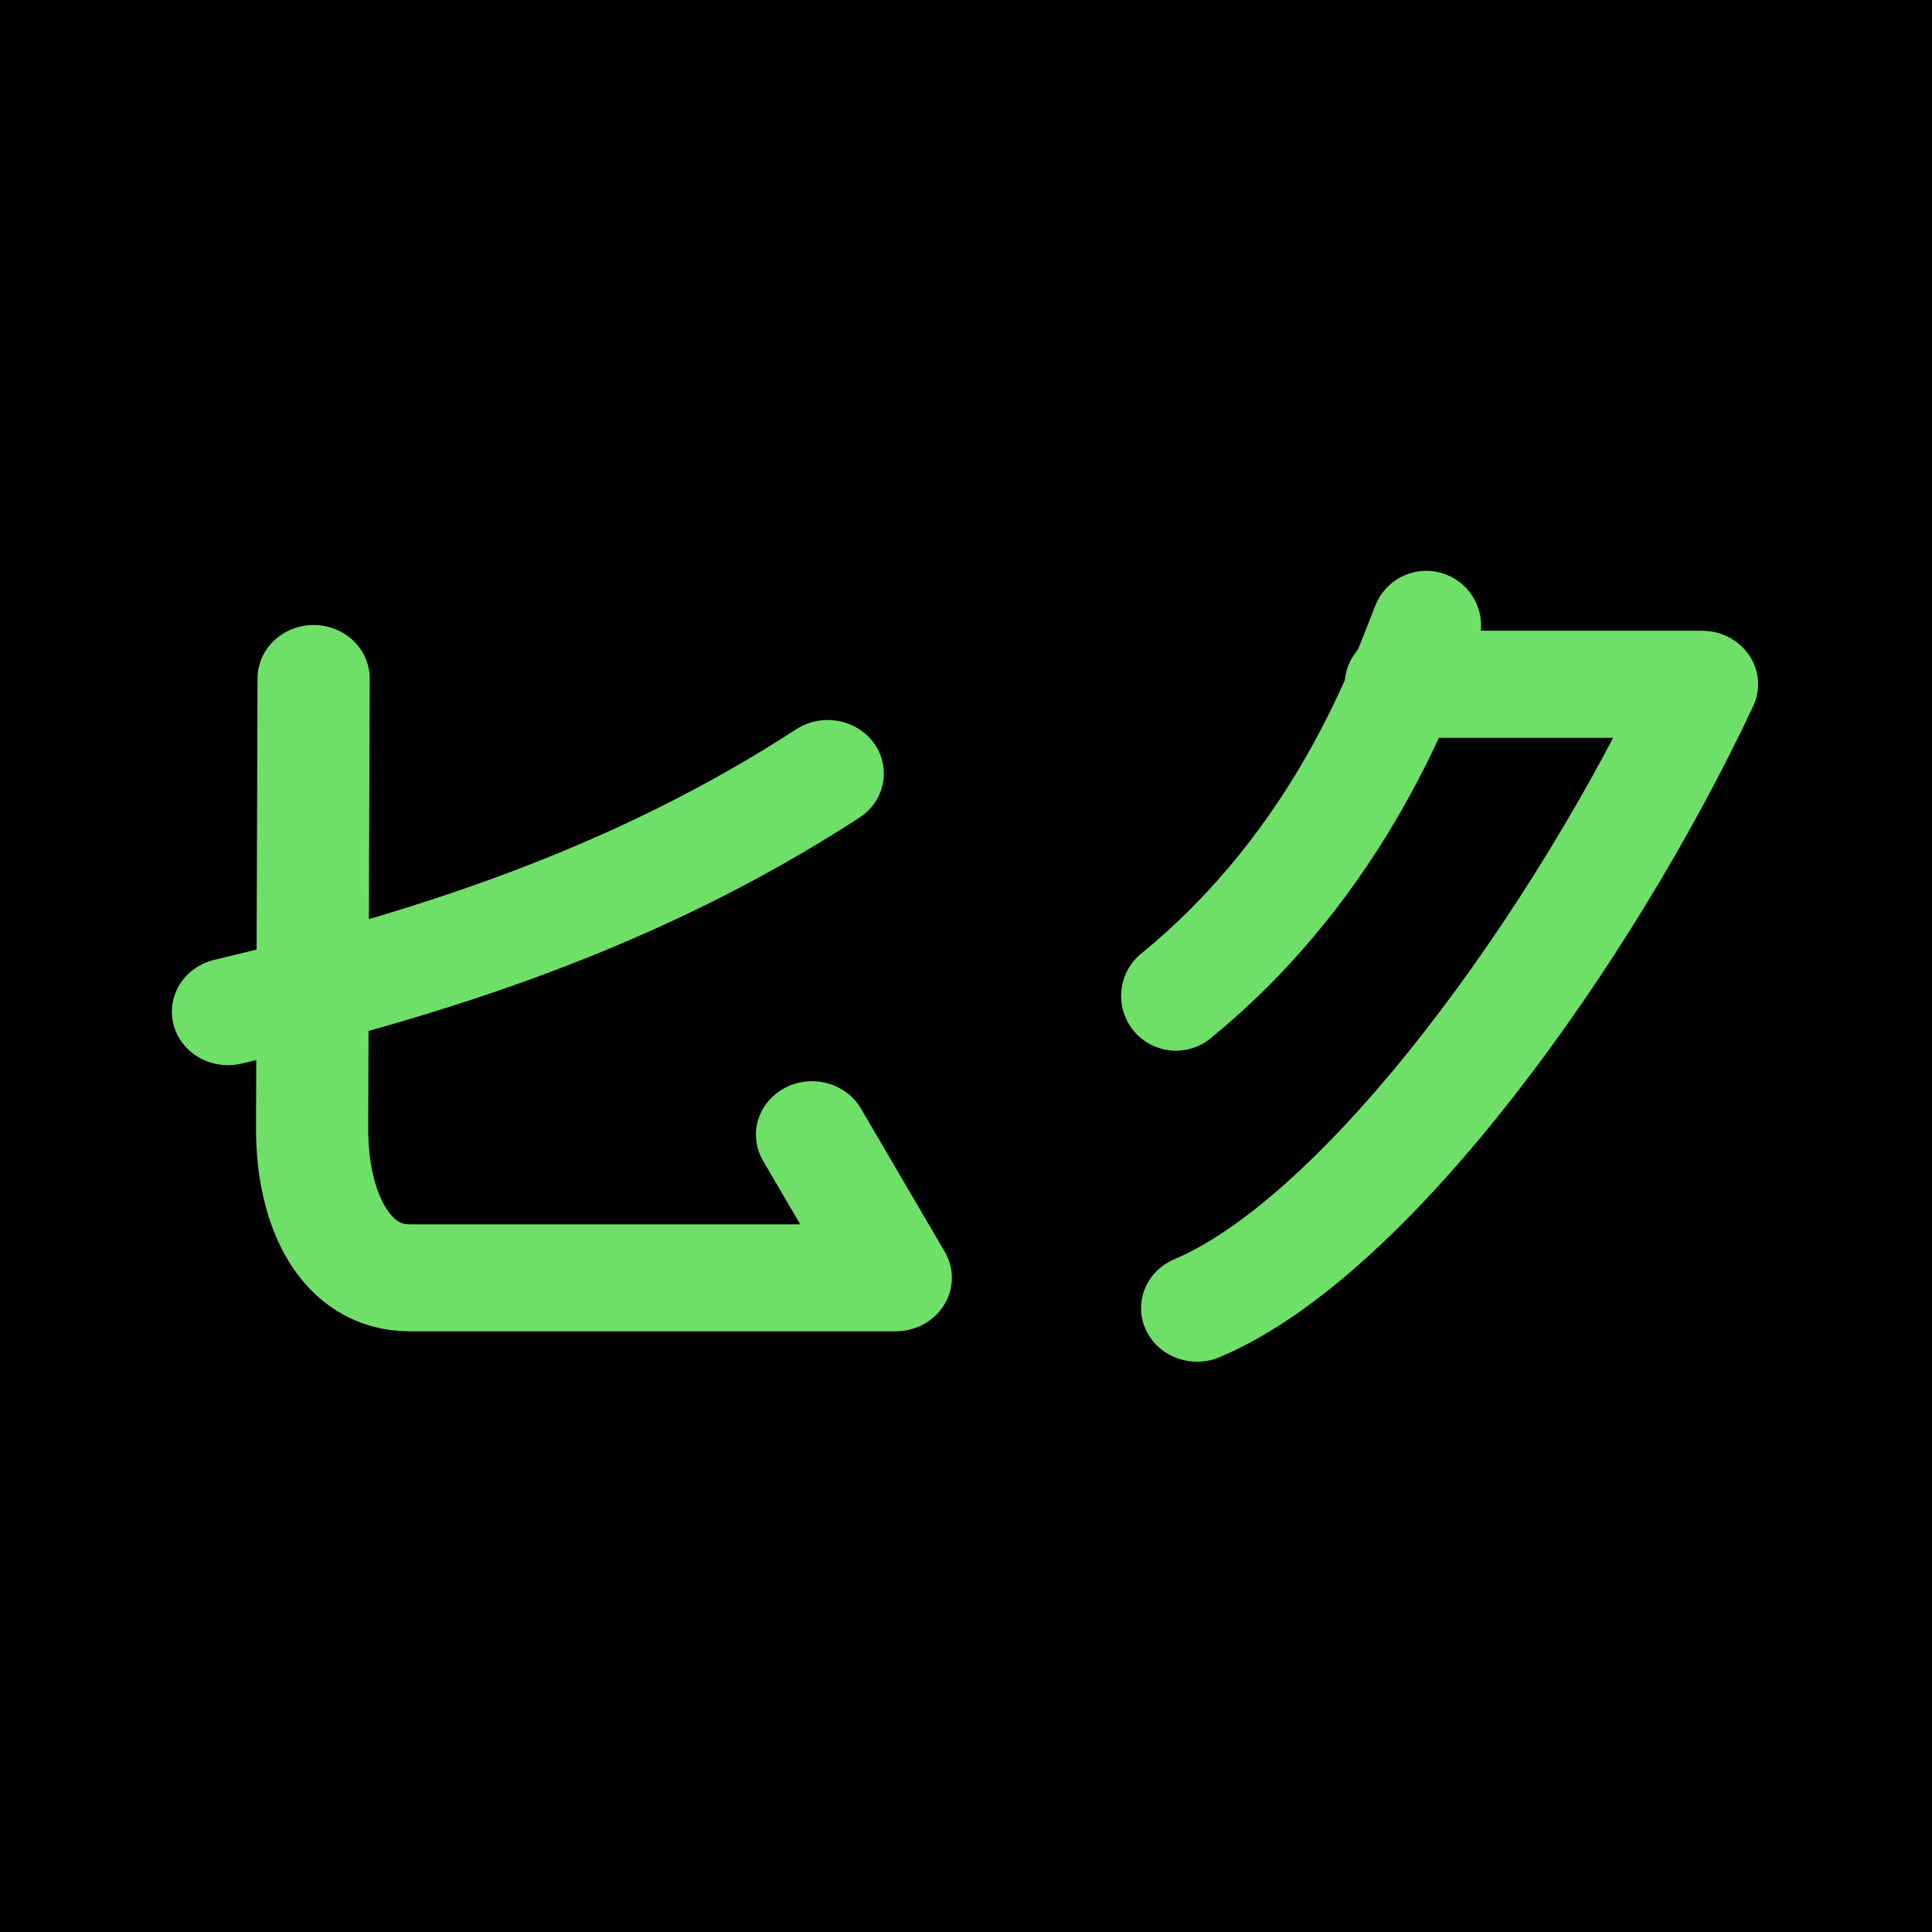 <?xml version="1.0" encoding="UTF-8" standalone="no"?>
<!-- Created with Inkscape (http://www.inkscape.org/) -->

<svg
   width="1000"
   height="1000"
   viewBox="0 0 264.583 264.583"
   version="1.1"
   id="svg5"
   sodipodi:docname="鳥.svg"
   inkscape:version="1.3 (0e150ed6c4, 2023-07-21)"
   xmlns:inkscape="http://www.inkscape.org/namespaces/inkscape"
   xmlns:sodipodi="http://sodipodi.sourceforge.net/DTD/sodipodi-0.dtd"
   xmlns="http://www.w3.org/2000/svg"
   xmlns:svg="http://www.w3.org/2000/svg">
  <sodipodi:namedview
     id="namedview6447"
     pagecolor="#ffffff"
     bordercolor="#000000"
     borderopacity="0.25"
     inkscape:showpageshadow="2"
     inkscape:pageopacity="0.0"
     inkscape:pagecheckerboard="0"
     inkscape:deskcolor="#d1d1d1"
     showgrid="false"
     showguides="true"
     inkscape:zoom="0.472"
     inkscape:cx="618.64407"
     inkscape:cy="649.36441"
     inkscape:window-width="1920"
     inkscape:window-height="1009"
     inkscape:window-x="-8"
     inkscape:window-y="-8"
     inkscape:window-maximized="1"
     inkscape:current-layer="svg5">
    <sodipodi:guide
       position="243.41,47.14"
       orientation="0,-1"
       id="guide6569"
       inkscape:locked="false" />
  </sodipodi:namedview>
  <defs
     id="defs2" />
  <rect
     style="fill:#000000;fill-opacity:1;stroke:none;stroke-width:6"
     id="rect1"
     width="264.583"
     height="264.583"
     x="0"
     y="0"
     ry="0" />
  <g
     id="g3"
     transform="translate(2.507,7.387)">
    <g
       id="g2"
       transform="matrix(0.453,0,0,0.432,15.71,69.42)"
       style="stroke-width:2.261">
      <path
         style="fill:none;stroke:#6ee068;stroke-width:33.915;stroke-linecap:round;stroke-linejoin:round;stroke-opacity:1"
         d="M 54.598,37.299 54.144,179.722 c -0.084,26.482 10.321,47.563 29.44,47.563 h 117.939 29.064 l -25.312,-45.366"
         id="path3106"
         sodipodi:nodetypes="cssscc" />
      <path
         style="fill:none;stroke:#6ee068;stroke-width:33.915;stroke-linecap:round;stroke-opacity:1;paint-order:stroke markers fill"
         d="M 210.031,67.409 C 151.245,107.463 88.997,127.909 28.705,142.924"
         id="path6625"
         sodipodi:nodetypes="cc" />
    </g>
    <g
       id="g1544"
       transform="matrix(0.398,0,0,0.38,1148.742,76.76)"
       style="stroke-width:2.573">
      <path
         style="fill:none;fill-opacity:1;stroke:#6ee068;stroke-width:38.59;stroke-linecap:round;stroke-linejoin:round;stroke-dasharray:none;stroke-opacity:1"
         d="m -2480.669,250.002 c 58.912,-26.106 132.831,-133.701 173.736,-224.837 h -103.639"
         id="path1542"
         sodipodi:nodetypes="ccc" />
    </g>
    <path
       style="fill:none;fill-opacity:1;stroke:#6ee068;stroke-width:15;stroke-linecap:round;stroke-linejoin:round;stroke-dasharray:none;stroke-opacity:1"
       d="m 192.822,78.289 c -3.193,8.027 -11.534,32.165 -34.295,50.715"
       id="path15928" />
  </g>
</svg>
